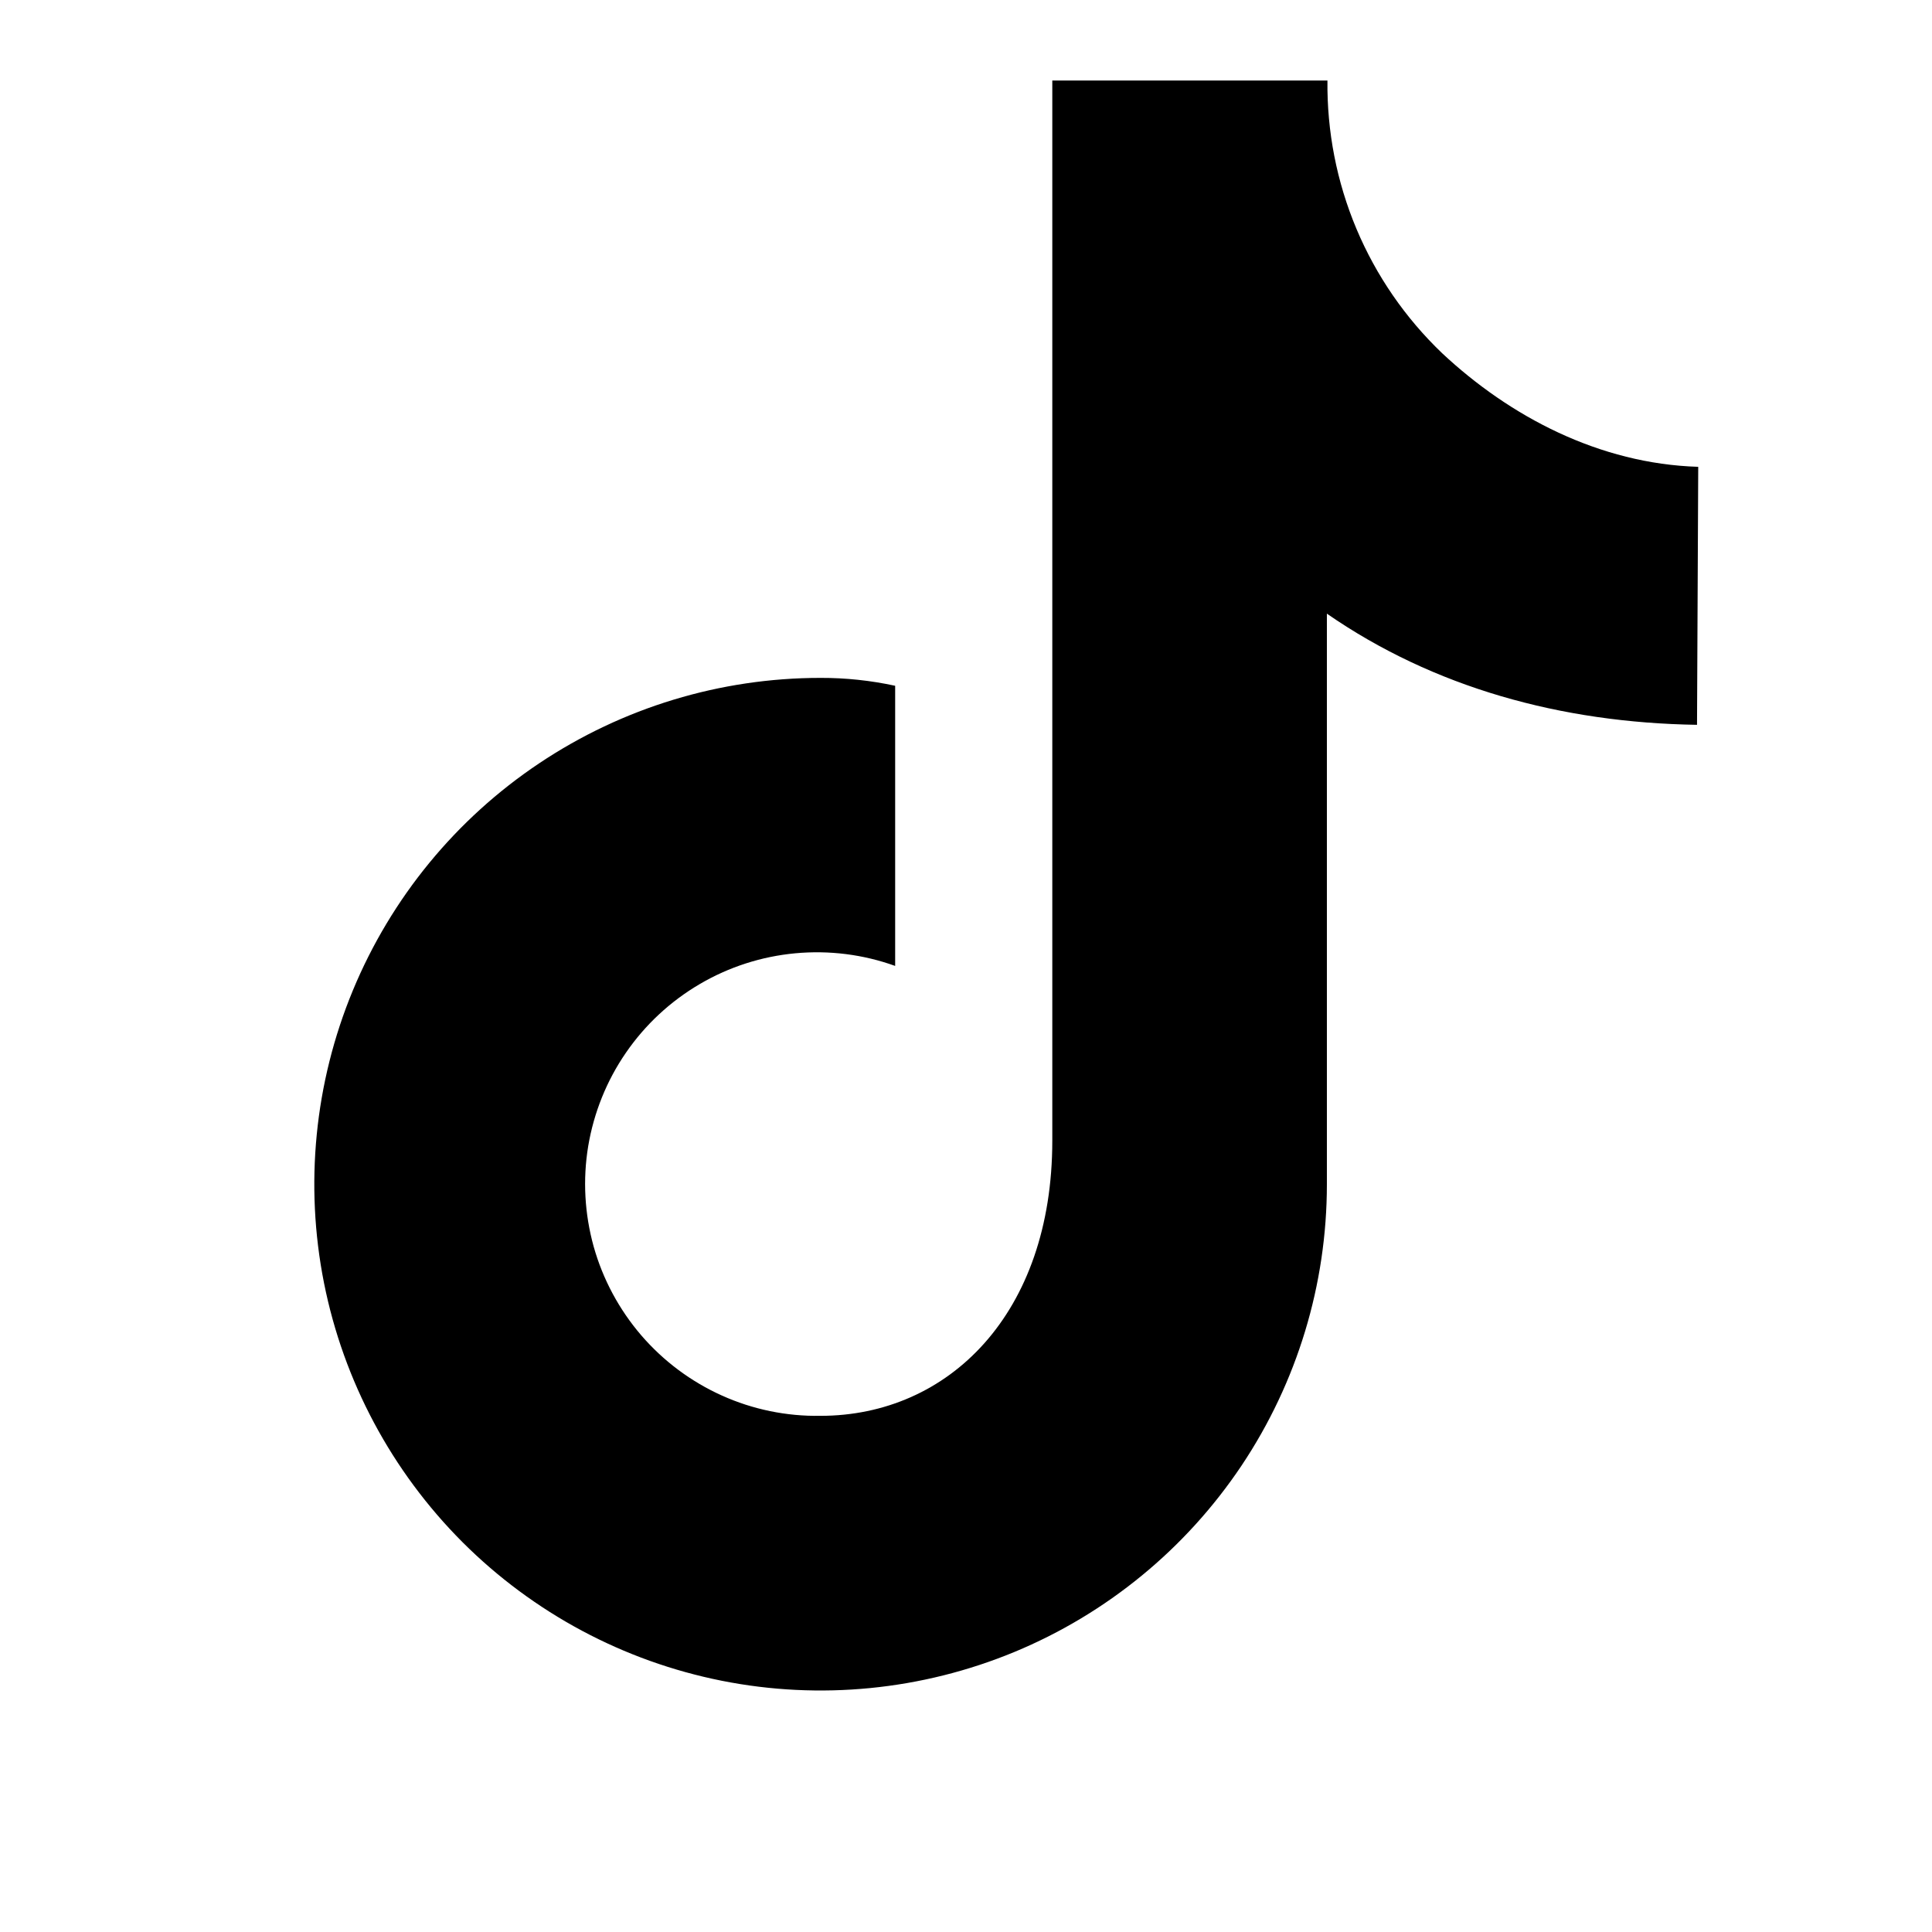 <svg width="24" height="24" viewBox="0 0 24 24" fill="none" xmlns="http://www.w3.org/2000/svg">
<path d="M21.096 5.799C19.868 5.762 18.755 5.174 17.915 4.388C17.458 3.951 17.095 3.425 16.85 2.842C16.605 2.259 16.483 1.632 16.49 1H13.072V14.17C13.072 16.321 11.783 17.588 10.192 17.588C9.77 17.595 9.352 17.509 8.968 17.336C8.583 17.163 8.241 16.907 7.966 16.588C7.691 16.268 7.489 15.892 7.375 15.486C7.262 15.08 7.238 14.653 7.307 14.237C7.377 13.821 7.536 13.425 7.775 13.078C8.014 12.73 8.326 12.44 8.69 12.226C9.054 12.012 9.46 11.881 9.88 11.842C10.3 11.803 10.723 11.856 11.12 11.999V8.519C10.816 8.453 10.504 8.42 10.192 8.421C8.948 8.421 7.733 8.79 6.698 9.482C5.664 10.173 4.859 11.155 4.383 12.304C3.907 13.454 3.783 14.718 4.025 15.938C4.268 17.158 4.867 18.278 5.746 19.158C6.626 20.037 7.746 20.636 8.966 20.879C10.186 21.122 11.451 20.997 12.6 20.522C13.749 20.046 14.731 19.24 15.423 18.206C16.114 17.172 16.483 15.956 16.483 14.712V7.623C17.808 8.54 19.39 8.978 21.081 9.004L21.096 5.799Z" fill="currentColor"/>
</svg>
